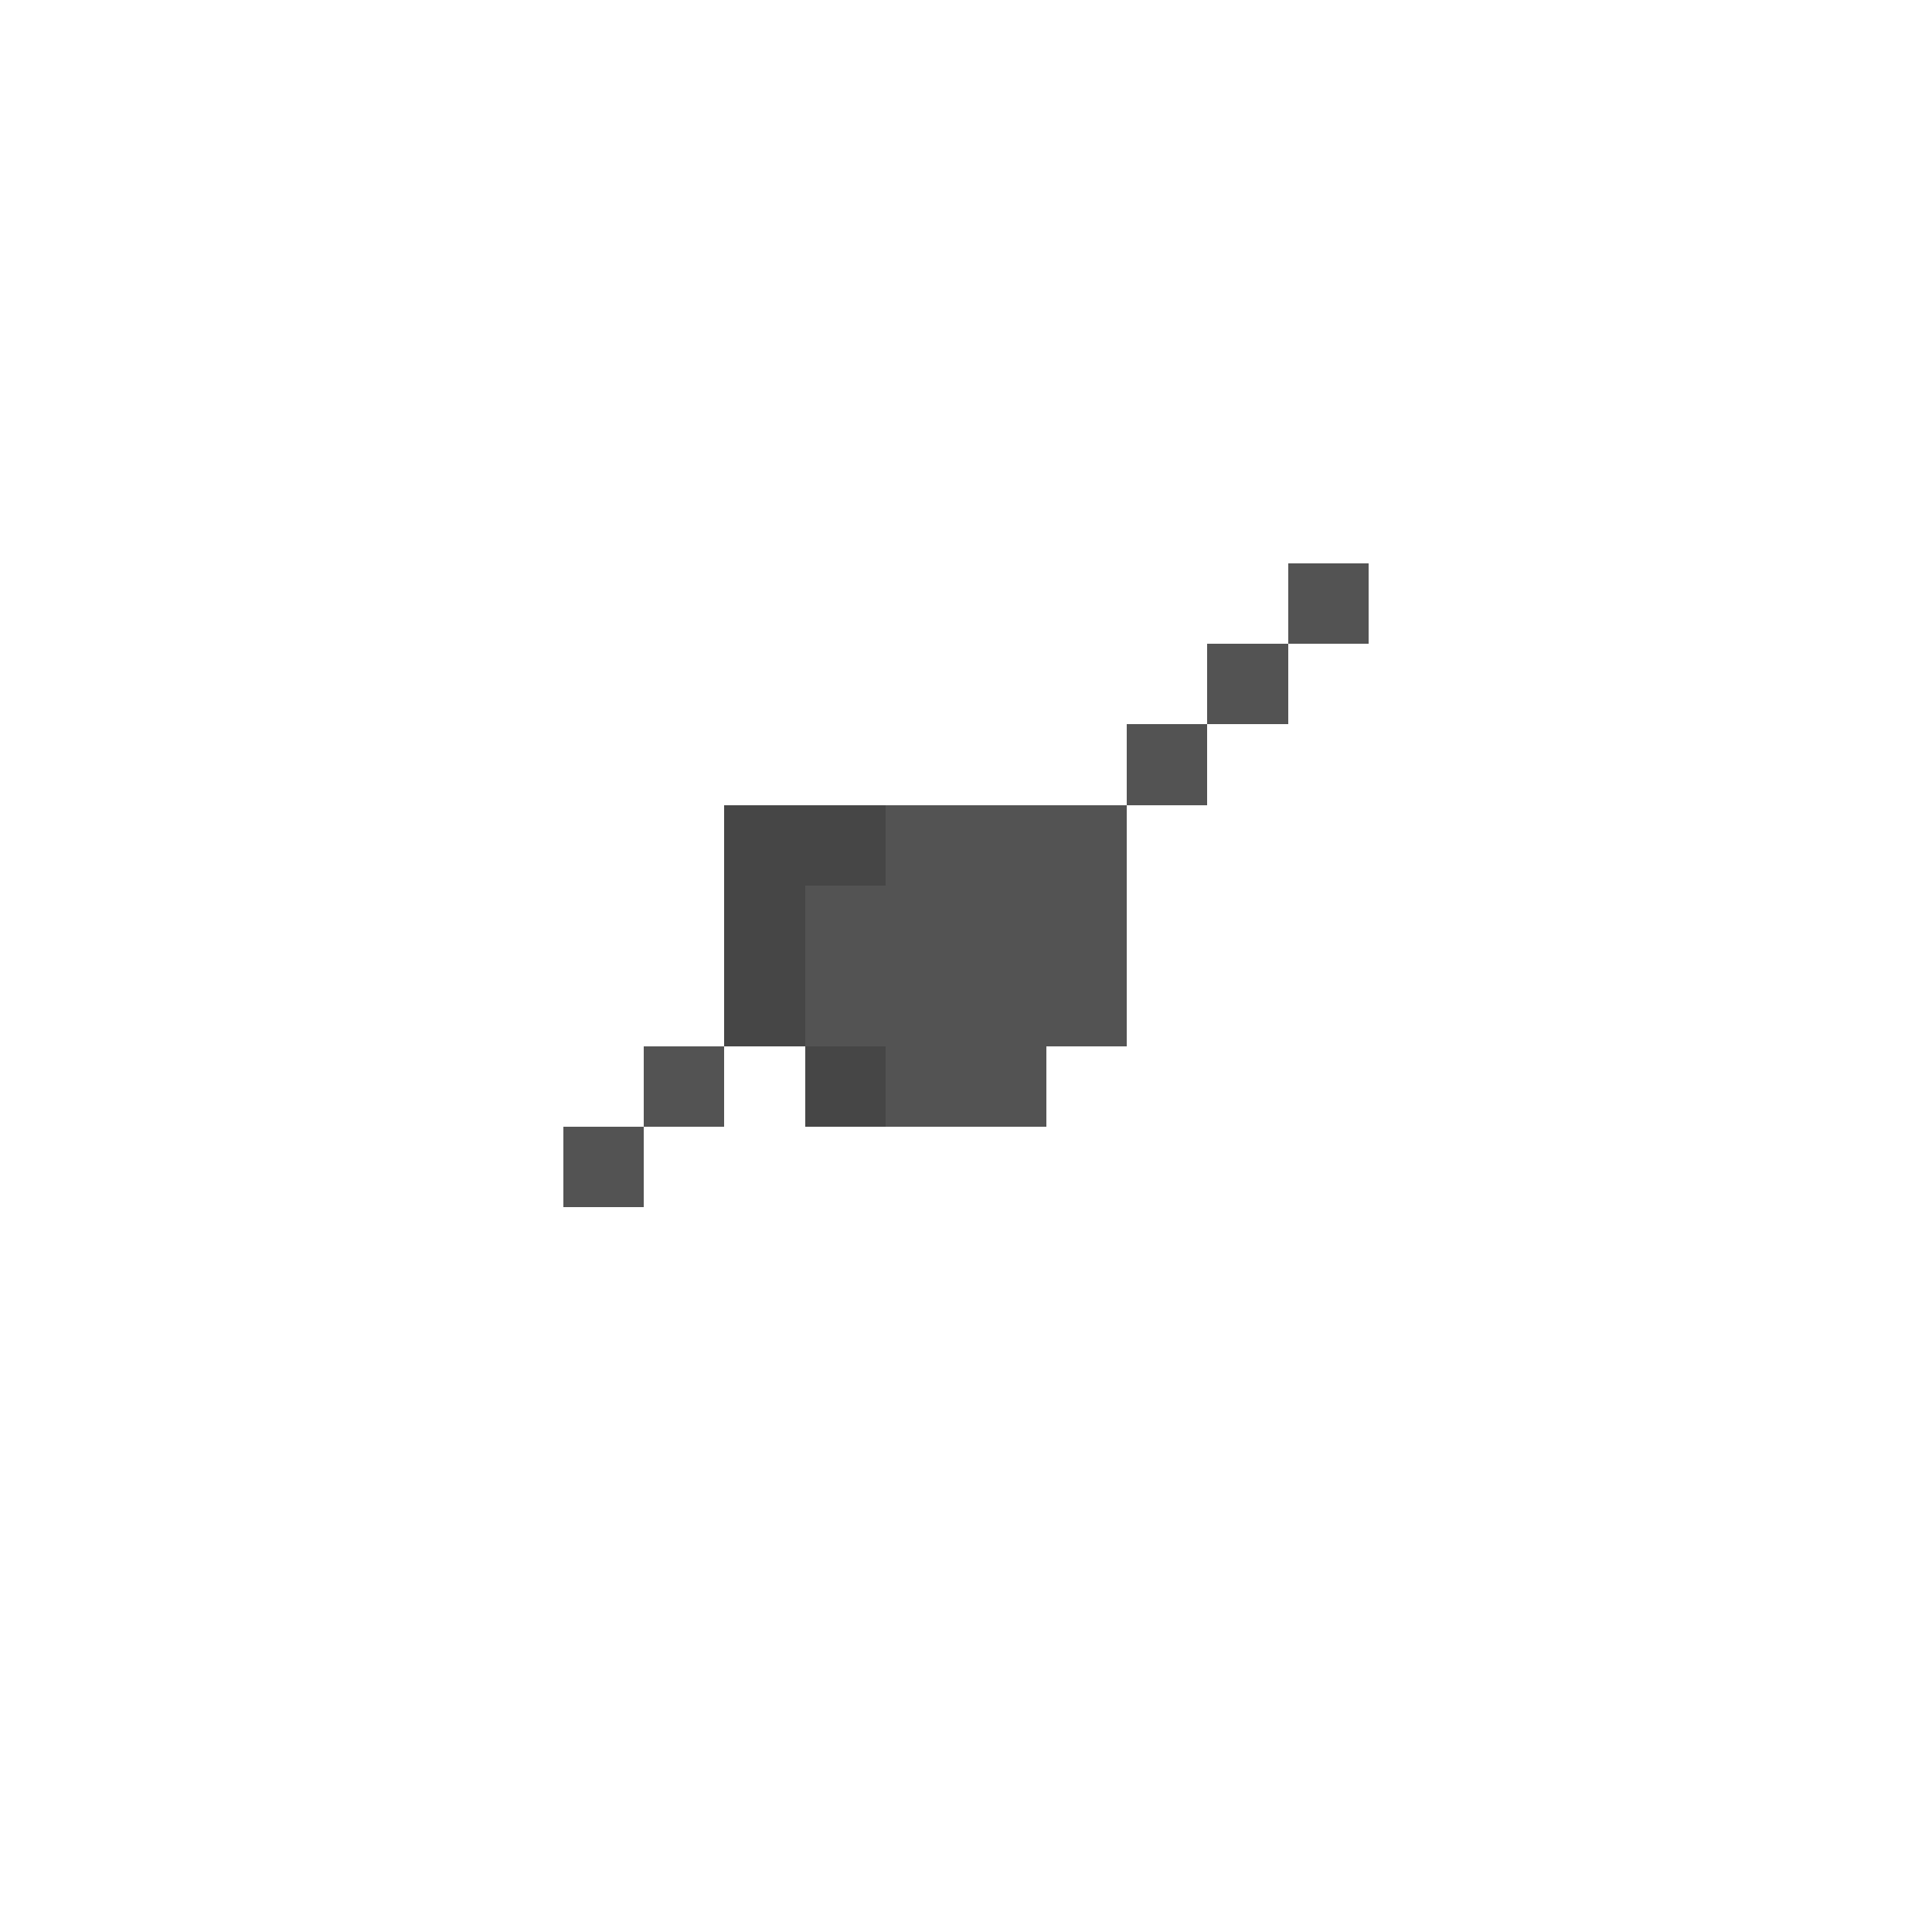<svg version="1.1" width="24" height="24" xmlns="http://www.w3.org/2000/svg" shape-rendering="crispEdges">
  <rect x="16" y="7" width="1" height="1" fill="#535353" />
  <rect x="15" y="8" width="1" height="1" fill="#535353" />
  <rect x="14" y="9" width="1" height="1" fill="#535353" />
  <rect x="9" y="10" width="1" height="1" fill="#464646" />
  <rect x="10" y="10" width="1" height="1" fill="#464646" />
  <rect x="11" y="10" width="1" height="1" fill="#535353" />
  <rect x="12" y="10" width="1" height="1" fill="#535353" />
  <rect x="13" y="10" width="1" height="1" fill="#535353" />
  <rect x="9" y="11" width="1" height="1" fill="#464646" />
  <rect x="10" y="11" width="1" height="1" fill="#535353" />
  <rect x="11" y="11" width="1" height="1" fill="#535353" />
  <rect x="12" y="11" width="1" height="1" fill="#535353" />
  <rect x="13" y="11" width="1" height="1" fill="#535353" />
  <rect x="9" y="12" width="1" height="1" fill="#464646" />
  <rect x="10" y="12" width="1" height="1" fill="#535353" />
  <rect x="11" y="12" width="1" height="1" fill="#535353" />
  <rect x="12" y="12" width="1" height="1" fill="#535353" />
  <rect x="13" y="12" width="1" height="1" fill="#535353" />
  <rect x="8" y="13" width="1" height="1" fill="#535353" />
  <rect x="10" y="13" width="1" height="1" fill="#464646" />
  <rect x="11" y="13" width="1" height="1" fill="#535353" />
  <rect x="12" y="13" width="1" height="1" fill="#535353" />
  <rect x="7" y="14" width="1" height="1" fill="#535353" />
</svg>